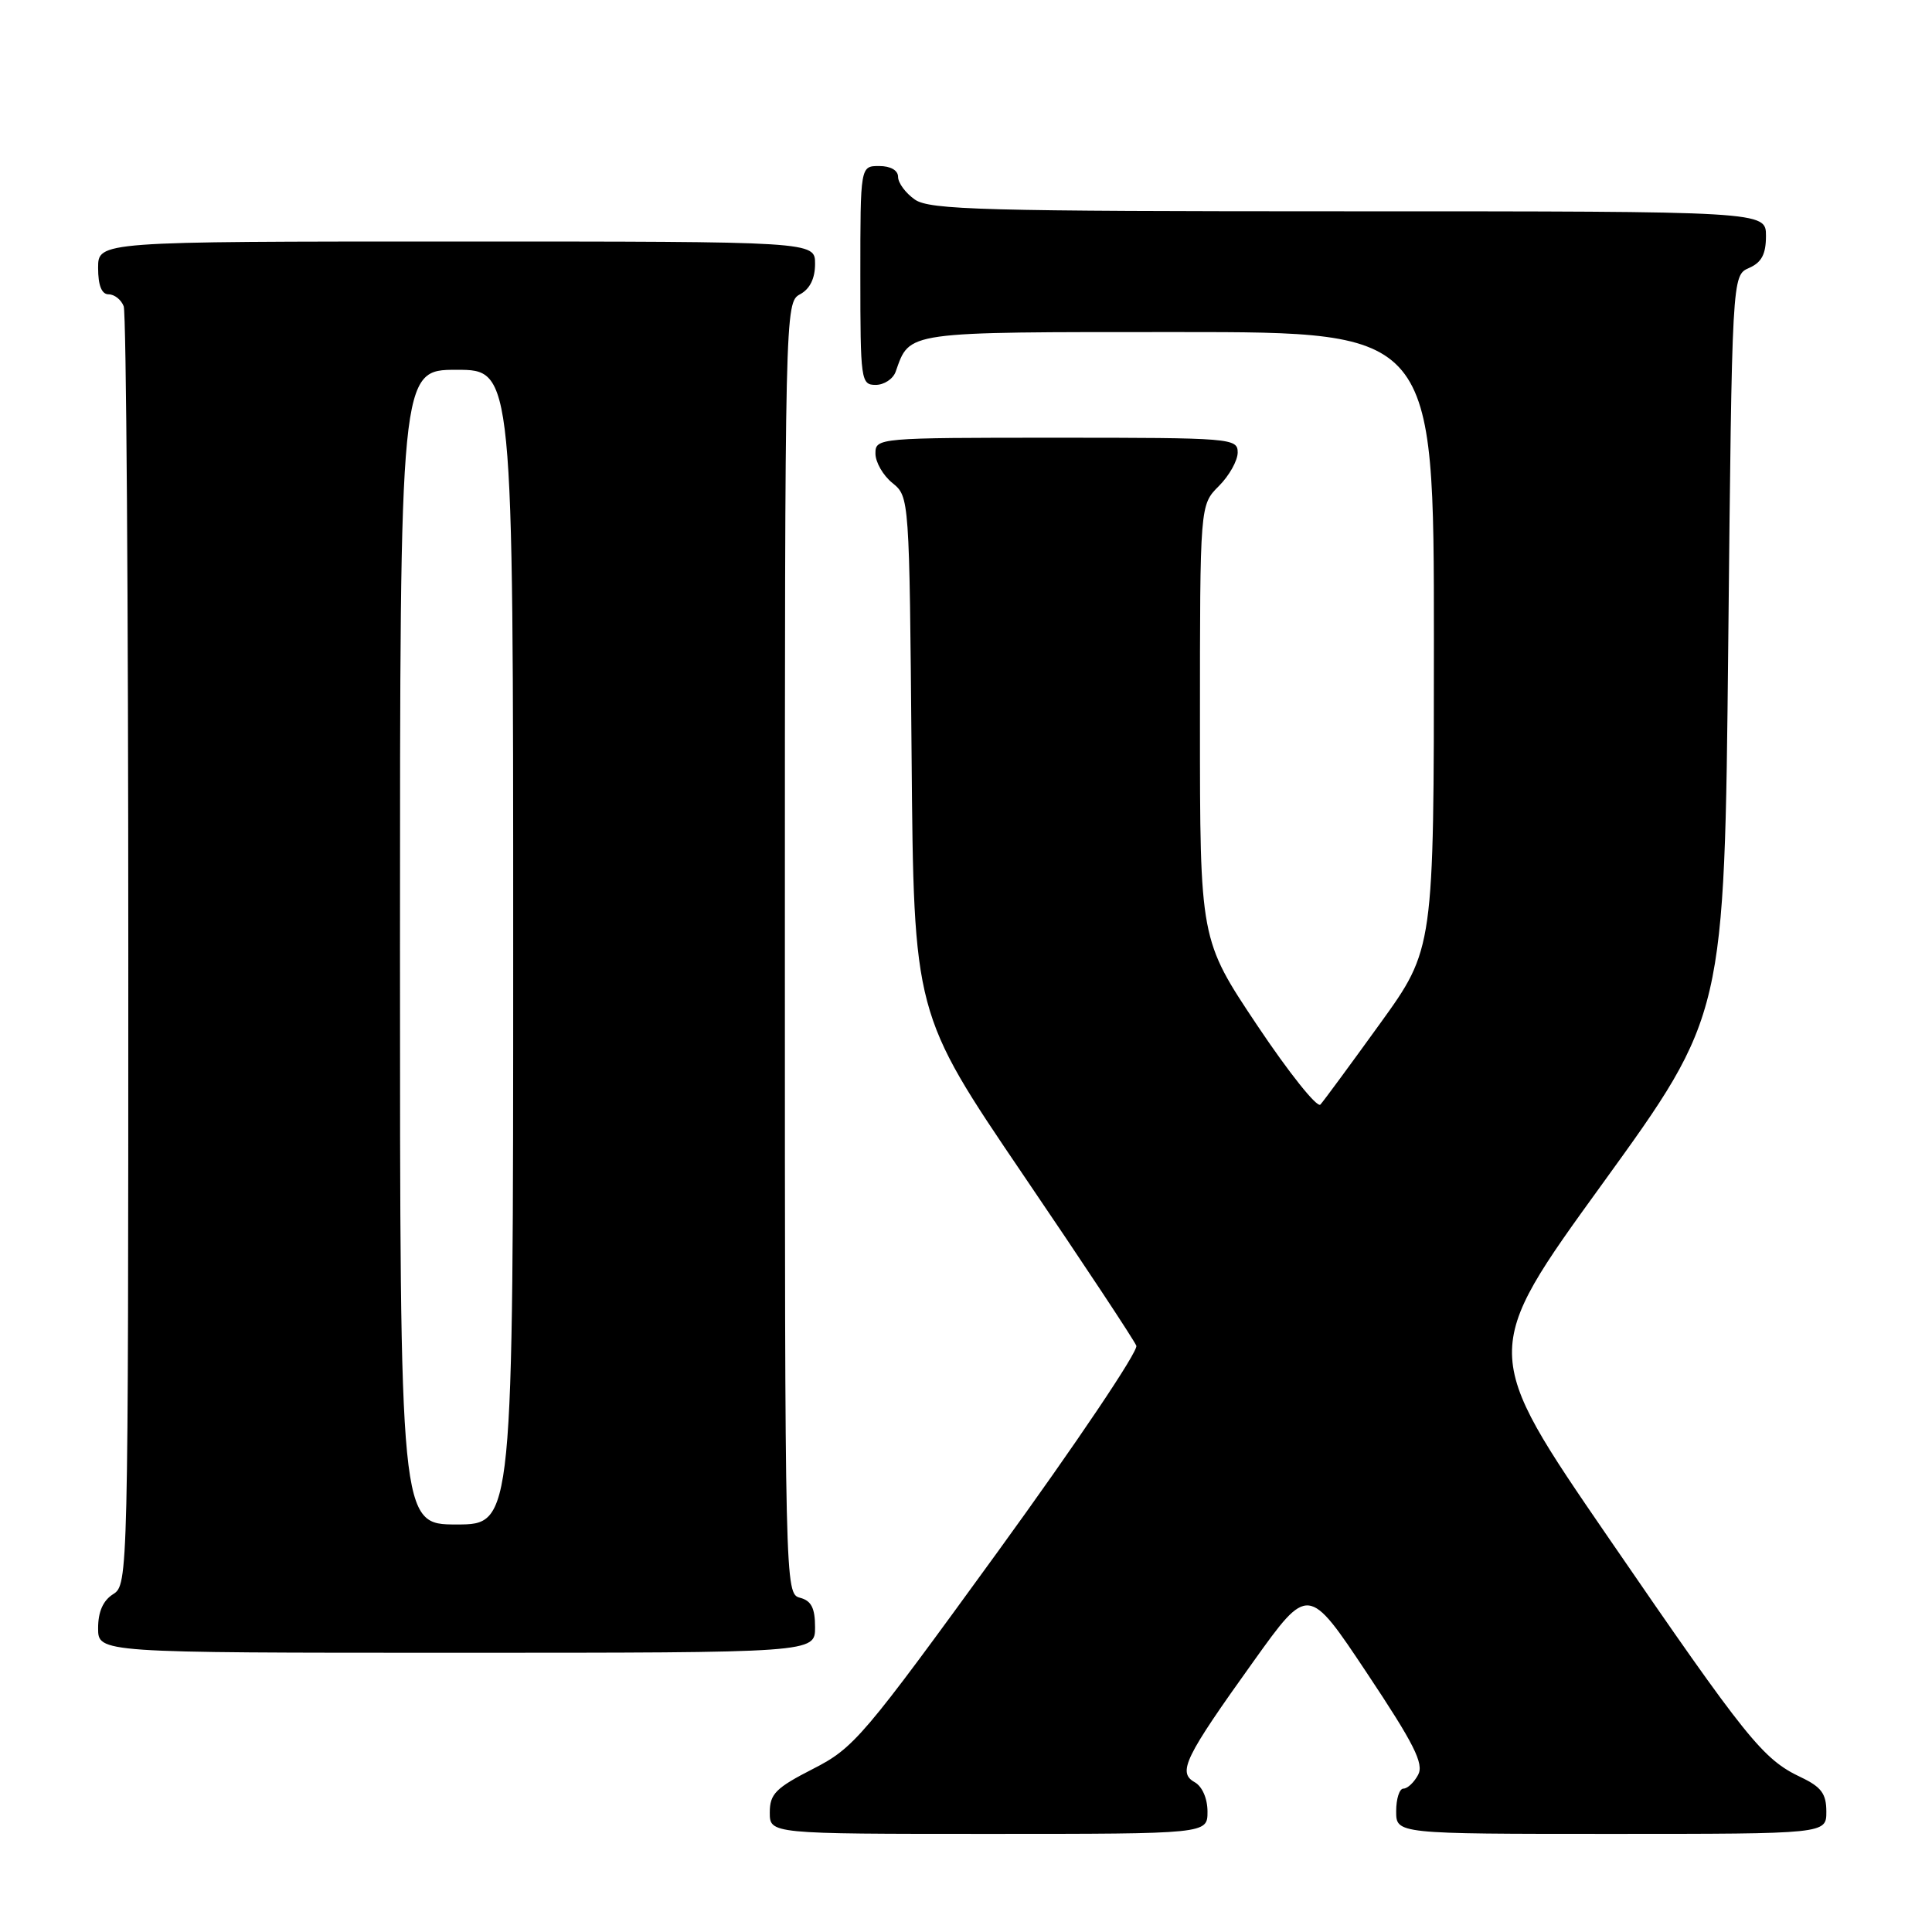 <?xml version="1.0" encoding="UTF-8" standalone="no"?>
<!DOCTYPE svg PUBLIC "-//W3C//DTD SVG 1.1//EN" "http://www.w3.org/Graphics/SVG/1.1/DTD/svg11.dtd" >
<svg xmlns="http://www.w3.org/2000/svg" xmlns:xlink="http://www.w3.org/1999/xlink" version="1.1" viewBox="0 0 256 256">
 <g >
 <path fill="currentColor"
d=" M 160.00 240.05 C 160.00 238.31 159.30 236.71 158.30 236.15 C 156.00 234.86 156.97 232.88 166.09 220.15 C 173.35 210.01 173.35 210.01 181.12 221.68 C 187.38 231.08 188.70 233.70 187.91 235.17 C 187.37 236.18 186.50 237.00 185.96 237.00 C 185.43 237.00 185.00 238.35 185.00 240.00 C 185.00 243.00 185.00 243.00 213.50 243.00 C 242.00 243.00 242.00 243.00 242.00 240.05 C 242.00 237.68 241.33 236.78 238.64 235.50 C 233.57 233.10 231.52 230.54 213.17 203.81 C 196.21 179.11 196.21 179.11 212.36 156.81 C 228.50 134.50 228.50 134.50 229.00 85.50 C 229.50 36.50 229.50 36.50 231.75 35.51 C 233.42 34.78 234.00 33.69 234.00 31.26 C 234.00 28.00 234.00 28.00 178.72 28.00 C 130.31 28.00 123.17 27.81 121.22 26.44 C 120.00 25.59 119.00 24.24 119.00 23.44 C 119.00 22.57 118.01 22.00 116.50 22.00 C 114.00 22.00 114.00 22.00 114.00 36.50 C 114.00 50.41 114.08 51.00 116.03 51.00 C 117.15 51.00 118.34 50.21 118.68 49.25 C 120.59 43.87 119.64 44.00 156.15 44.00 C 190.00 44.00 190.00 44.00 190.00 84.87 C 190.00 125.74 190.00 125.74 182.87 135.62 C 178.95 141.05 175.39 145.89 174.96 146.36 C 174.53 146.84 170.76 142.11 166.59 135.87 C 159.00 124.51 159.00 124.51 159.00 95.71 C 159.00 66.91 159.00 66.91 161.50 64.41 C 162.88 63.03 164.00 61.03 164.00 59.95 C 164.00 58.07 163.15 58.00 140.00 58.00 C 116.32 58.00 116.00 58.03 116.00 60.09 C 116.00 61.24 117.01 63.00 118.25 64.00 C 120.49 65.82 120.50 65.92 120.79 100.06 C 121.08 134.30 121.08 134.30 135.57 155.66 C 143.55 167.40 150.29 177.60 150.57 178.32 C 150.84 179.04 142.60 191.29 132.26 205.54 C 114.35 230.21 113.17 231.61 107.72 234.39 C 102.79 236.91 102.00 237.71 102.00 240.16 C 102.00 243.00 102.00 243.00 131.00 243.00 C 160.00 243.00 160.00 243.00 160.00 240.05 Z  M 108.00 215.62 C 108.00 213.07 107.50 212.10 106.00 211.71 C 104.02 211.19 104.00 210.35 104.00 125.63 C 104.00 41.09 104.02 40.06 106.00 39.00 C 107.31 38.30 108.00 36.91 108.00 34.96 C 108.00 32.00 108.00 32.00 60.50 32.00 C 13.00 32.00 13.00 32.00 13.00 35.50 C 13.00 37.82 13.47 39.00 14.39 39.00 C 15.16 39.00 16.06 39.71 16.39 40.58 C 16.73 41.45 17.00 79.92 17.00 126.07 C 17.00 208.90 16.97 210.00 15.00 211.23 C 13.66 212.07 13.00 213.56 13.00 215.74 C 13.00 219.00 13.00 219.00 60.50 219.00 C 108.00 219.00 108.00 219.00 108.00 215.62 Z  M 53.00 125.50 C 53.00 49.00 53.00 49.00 60.50 49.00 C 68.00 49.00 68.00 49.00 68.00 125.50 C 68.00 202.00 68.00 202.00 60.50 202.00 C 53.00 202.00 53.00 202.00 53.00 125.50 Z "/>
</g>
</svg>